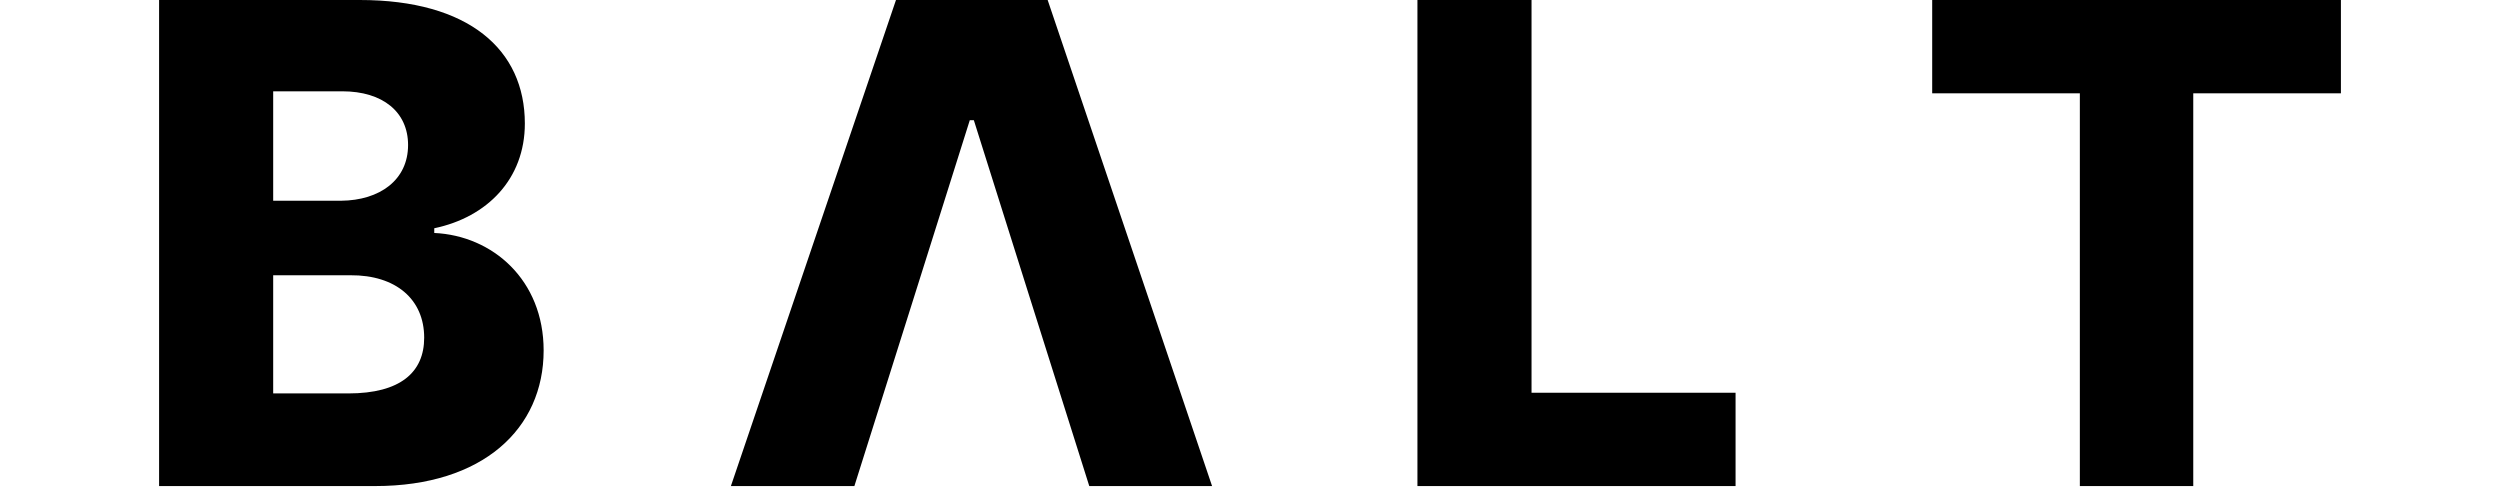 <svg width="165" height="33" viewBox="0 0 165 33" fill="none" xmlns="http://www.w3.org/2000/svg">
<path d="M10.5 32.08H24.763C31.872 32.08 35.88 28.292 35.88 23.13C35.88 18.477 32.514 15.553 28.661 15.376V15.065C32.16 14.334 34.64 11.809 34.64 8.153C34.64 3.279 30.942 0 23.744 0H10.5V32.08ZM18.03 25.966V18.167H23.124C26.136 18.145 27.996 19.762 27.996 22.288C27.996 24.57 26.424 25.966 22.991 25.966H18.03ZM18.03 13.249V6.026H22.592C25.272 6.026 26.933 7.4 26.933 9.571C26.933 11.875 25.073 13.226 22.504 13.249H18.03Z" fill="black"/>
<path d="M56.389 32.08L60.375 19.452H67.905L71.892 32.08H79.997L69.145 0H59.135L48.239 32.08H56.389ZM60.375 19.452L64.007 7.931H64.273L67.905 19.452H60.375Z" fill="black"/>
<path d="M93.551 32.08H114.547V25.921H101.081V0H93.551V32.08Z" fill="black"/>
<path d="M127.525 6.159H137.27V32.08H144.755V6.159H154.5V0H127.525V6.159Z" fill="black"/>
</svg>

